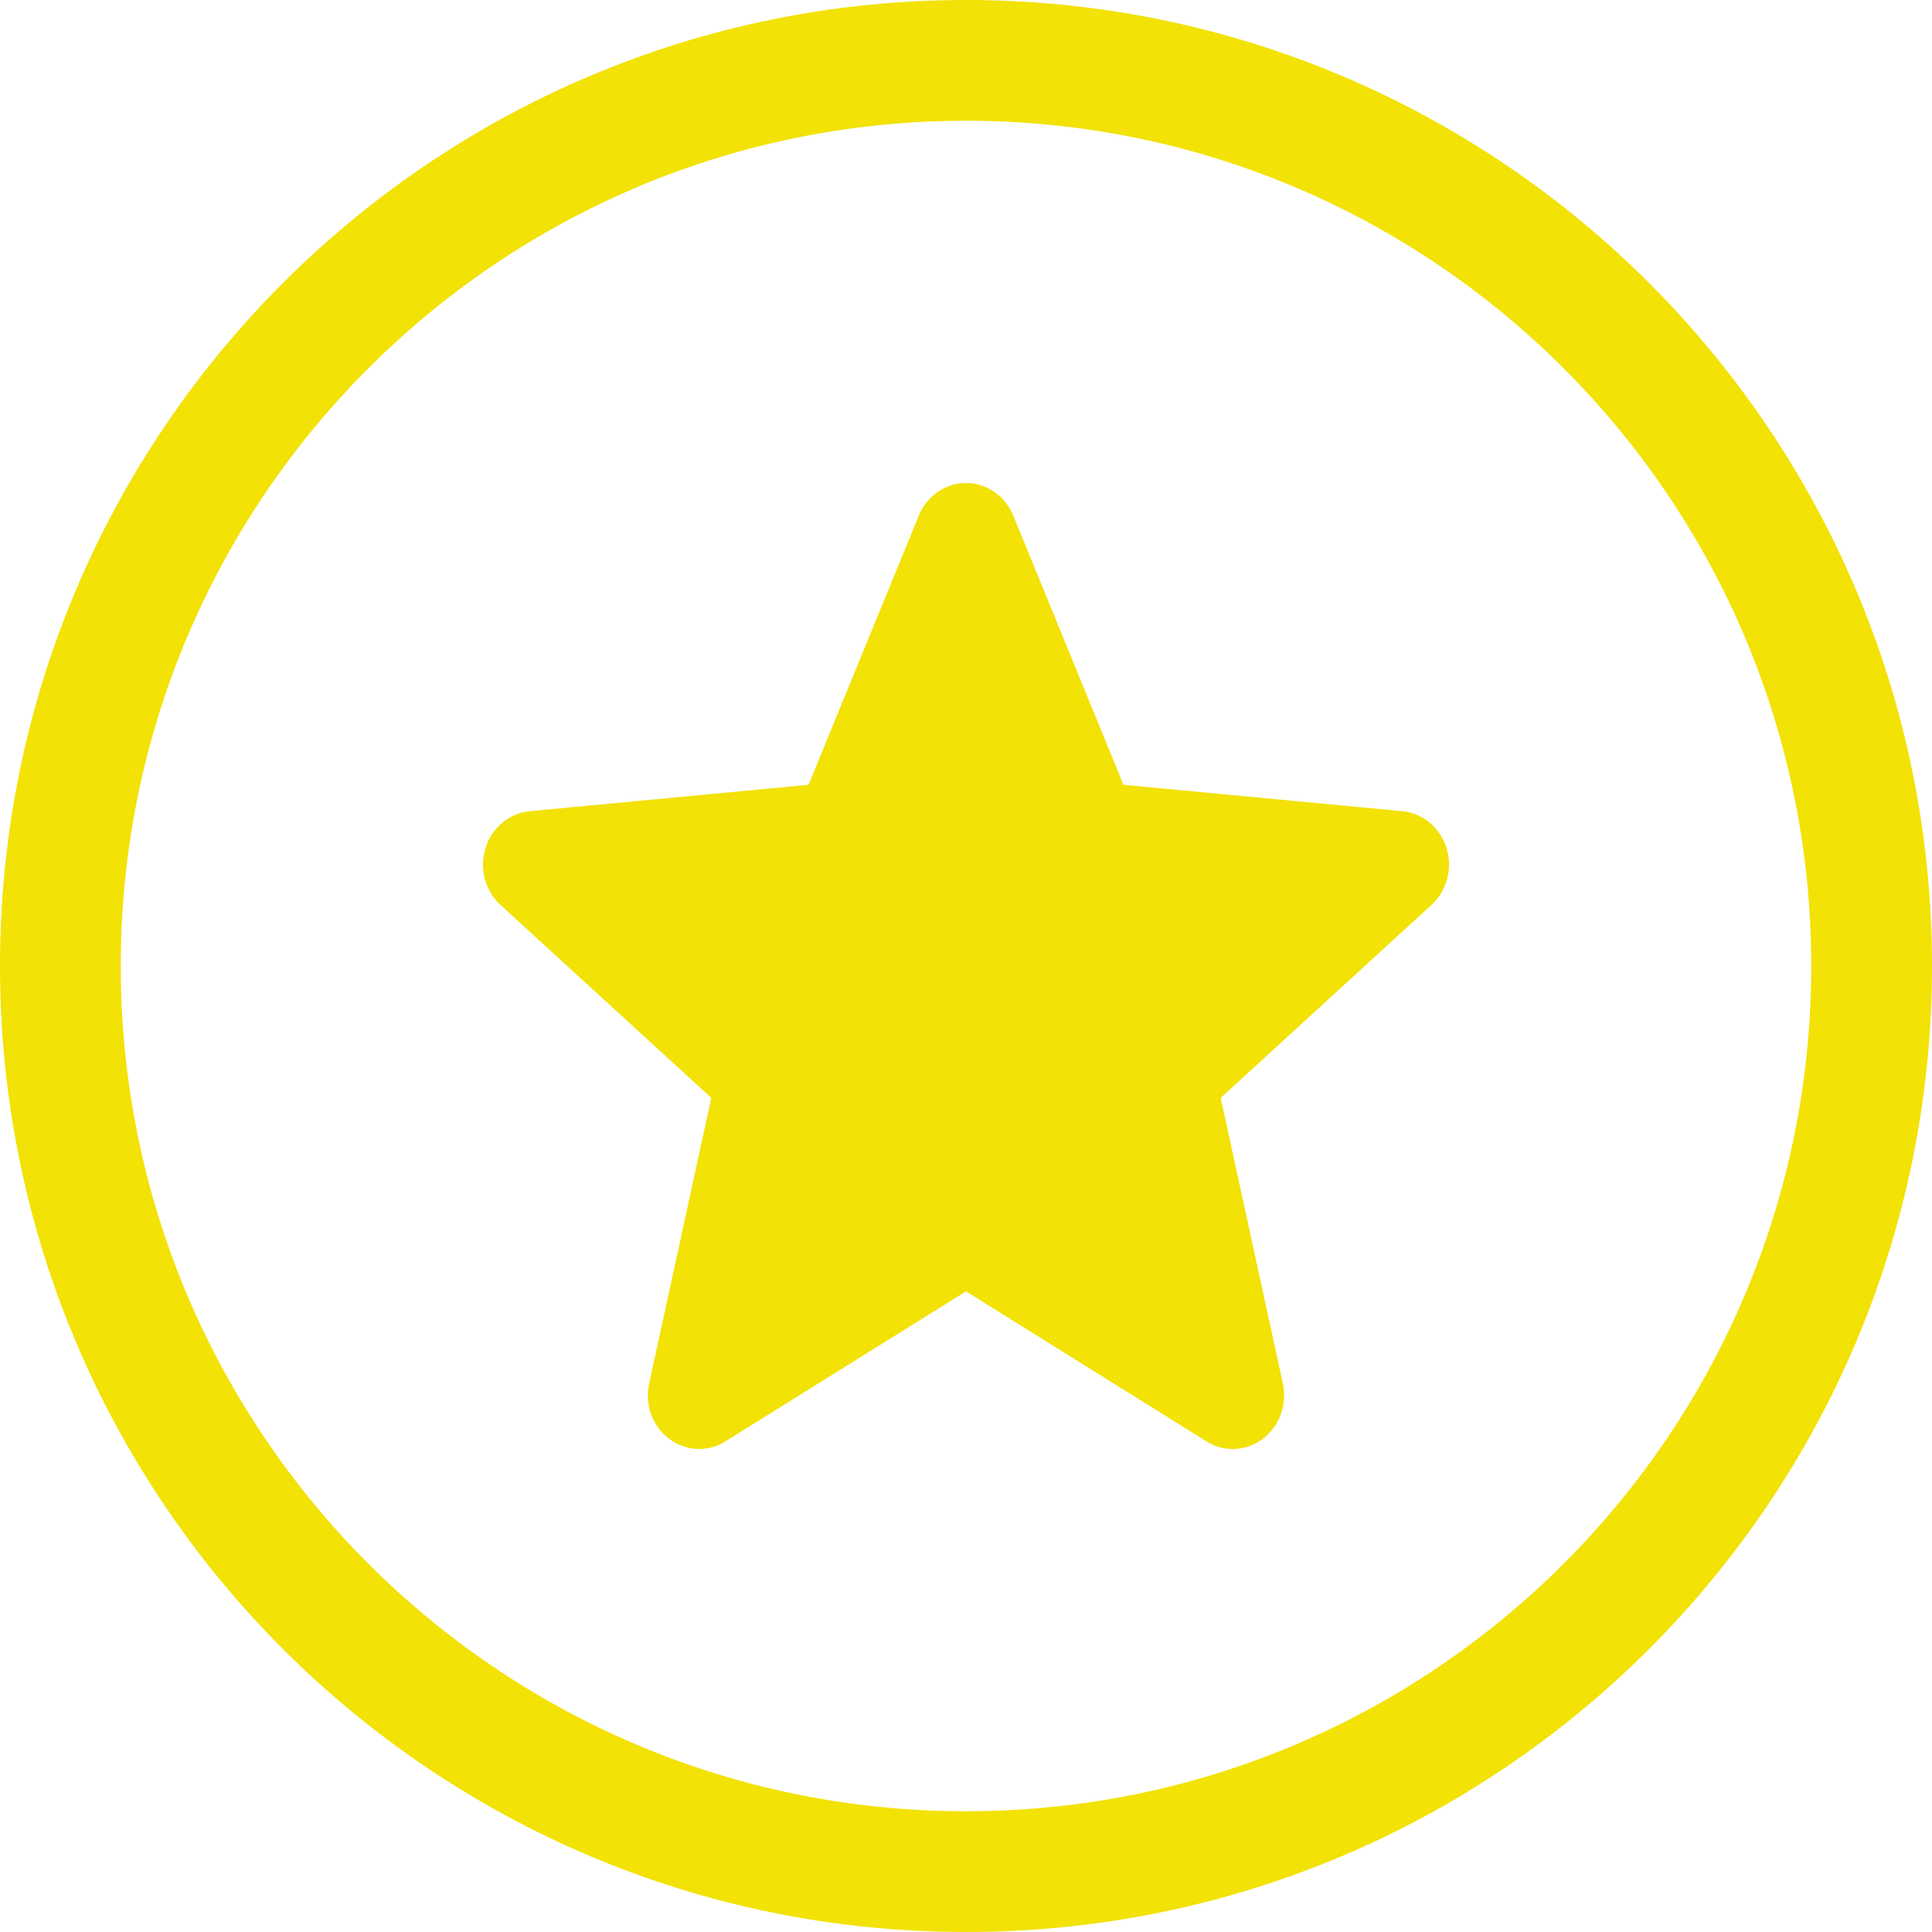 <?xml version="1.0" encoding="UTF-8"?>
<svg width="24px" height="24px" viewBox="0 0 24 24" version="1.1" xmlns="http://www.w3.org/2000/svg" xmlns:xlink="http://www.w3.org/1999/xlink">
    <title>Slice 23</title>
    <g id="Page-1" stroke="none" stroke-width="1" fill="none" fill-rule="evenodd">
        <g id="Slice" transform="translate(-373, -55)" fill="#F2E205">
            <g id="Path" transform="translate(370, 54)">
                <path d="M15,23.5 C9.201,23.5 4.5,18.799 4.5,13 C4.5,7.201 9.201,2.5 15,2.5 C20.799,2.5 25.5,7.201 25.5,13 C25.5,18.799 20.799,23.5 15,23.5 M15,1 C8.373,1 3,6.373 3,13 C3,19.627 8.373,25 15,25 C21.627,25 27,19.627 27,13 C27,6.373 21.627,1 15,1 M20.969,11.535 C20.89,11.281 20.675,11.101 20.42,11.077 L16.956,10.749 L15.587,7.404 C15.486,7.159 15.256,7 15,7 C14.745,7 14.515,7.159 14.414,7.404 L13.044,10.749 L9.58,11.077 C9.325,11.102 9.11,11.281 9.031,11.535 C8.952,11.788 9.025,12.066 9.218,12.242 L11.836,14.638 L11.064,18.186 C11.007,18.447 11.104,18.717 11.312,18.873 C11.423,18.957 11.554,19 11.685,19 C11.799,19 11.911,18.968 12.012,18.905 L15,17.042 L17.987,18.905 C18.205,19.042 18.481,19.03 18.688,18.873 C18.895,18.716 18.992,18.446 18.936,18.186 L18.164,14.638 L20.782,12.242 C20.974,12.066 21.048,11.789 20.969,11.535 Z"></path>
            </g>
        </g>
    </g>
</svg>